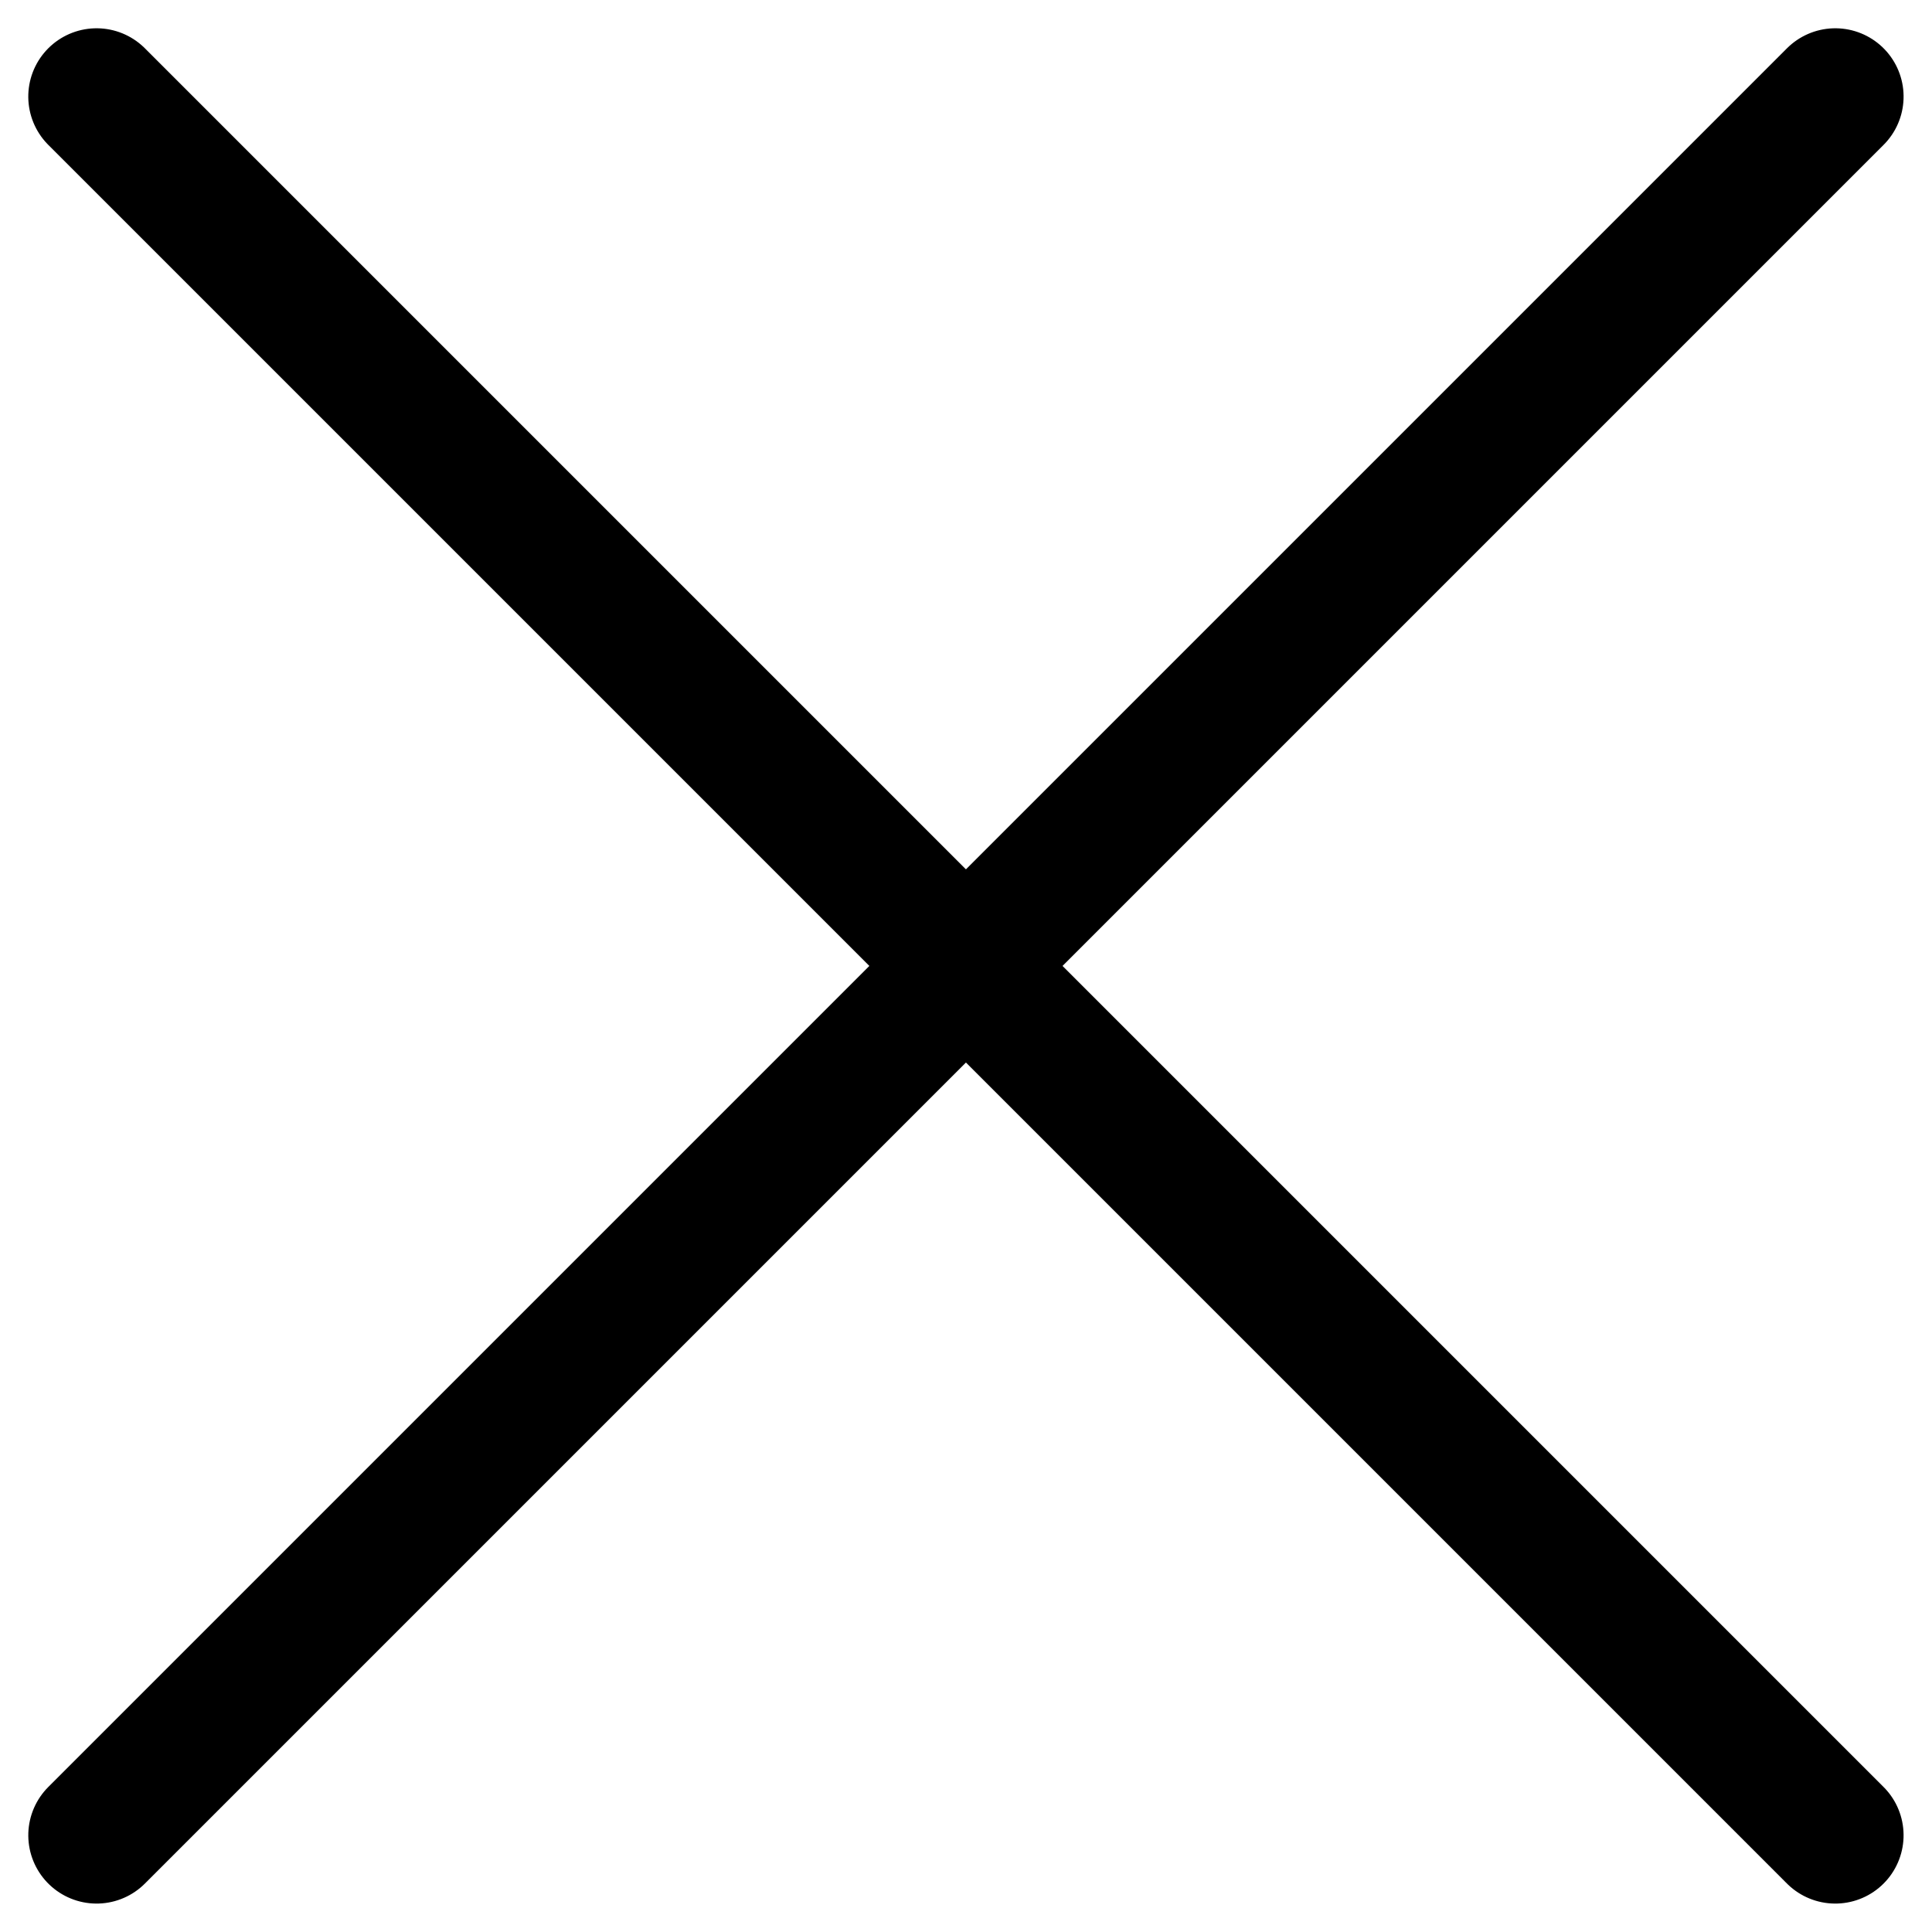 <svg xmlns="http://www.w3.org/2000/svg" width="14.143" height="14.142" viewBox="0 0 14.143 14.142">
  <g id="그룹_1432" data-name="그룹 1432" transform="translate(-49.293 -73.294)">
    <g id="그룹_1426" data-name="그룹 1426" transform="translate(1.864 1.365)">
      <line id="선_148" data-name="선 148" x2="18" transform="translate(48.136 72.636) rotate(45)" fill="none" stroke="#000" stroke-linecap="round" stroke-width="1"/>
      <line id="선_149" data-name="선 149" y2="18" transform="translate(60.864 72.636) rotate(45)" fill="none" stroke="#000" stroke-linecap="round" stroke-width="1"/>
    </g>
  </g>
</svg>
